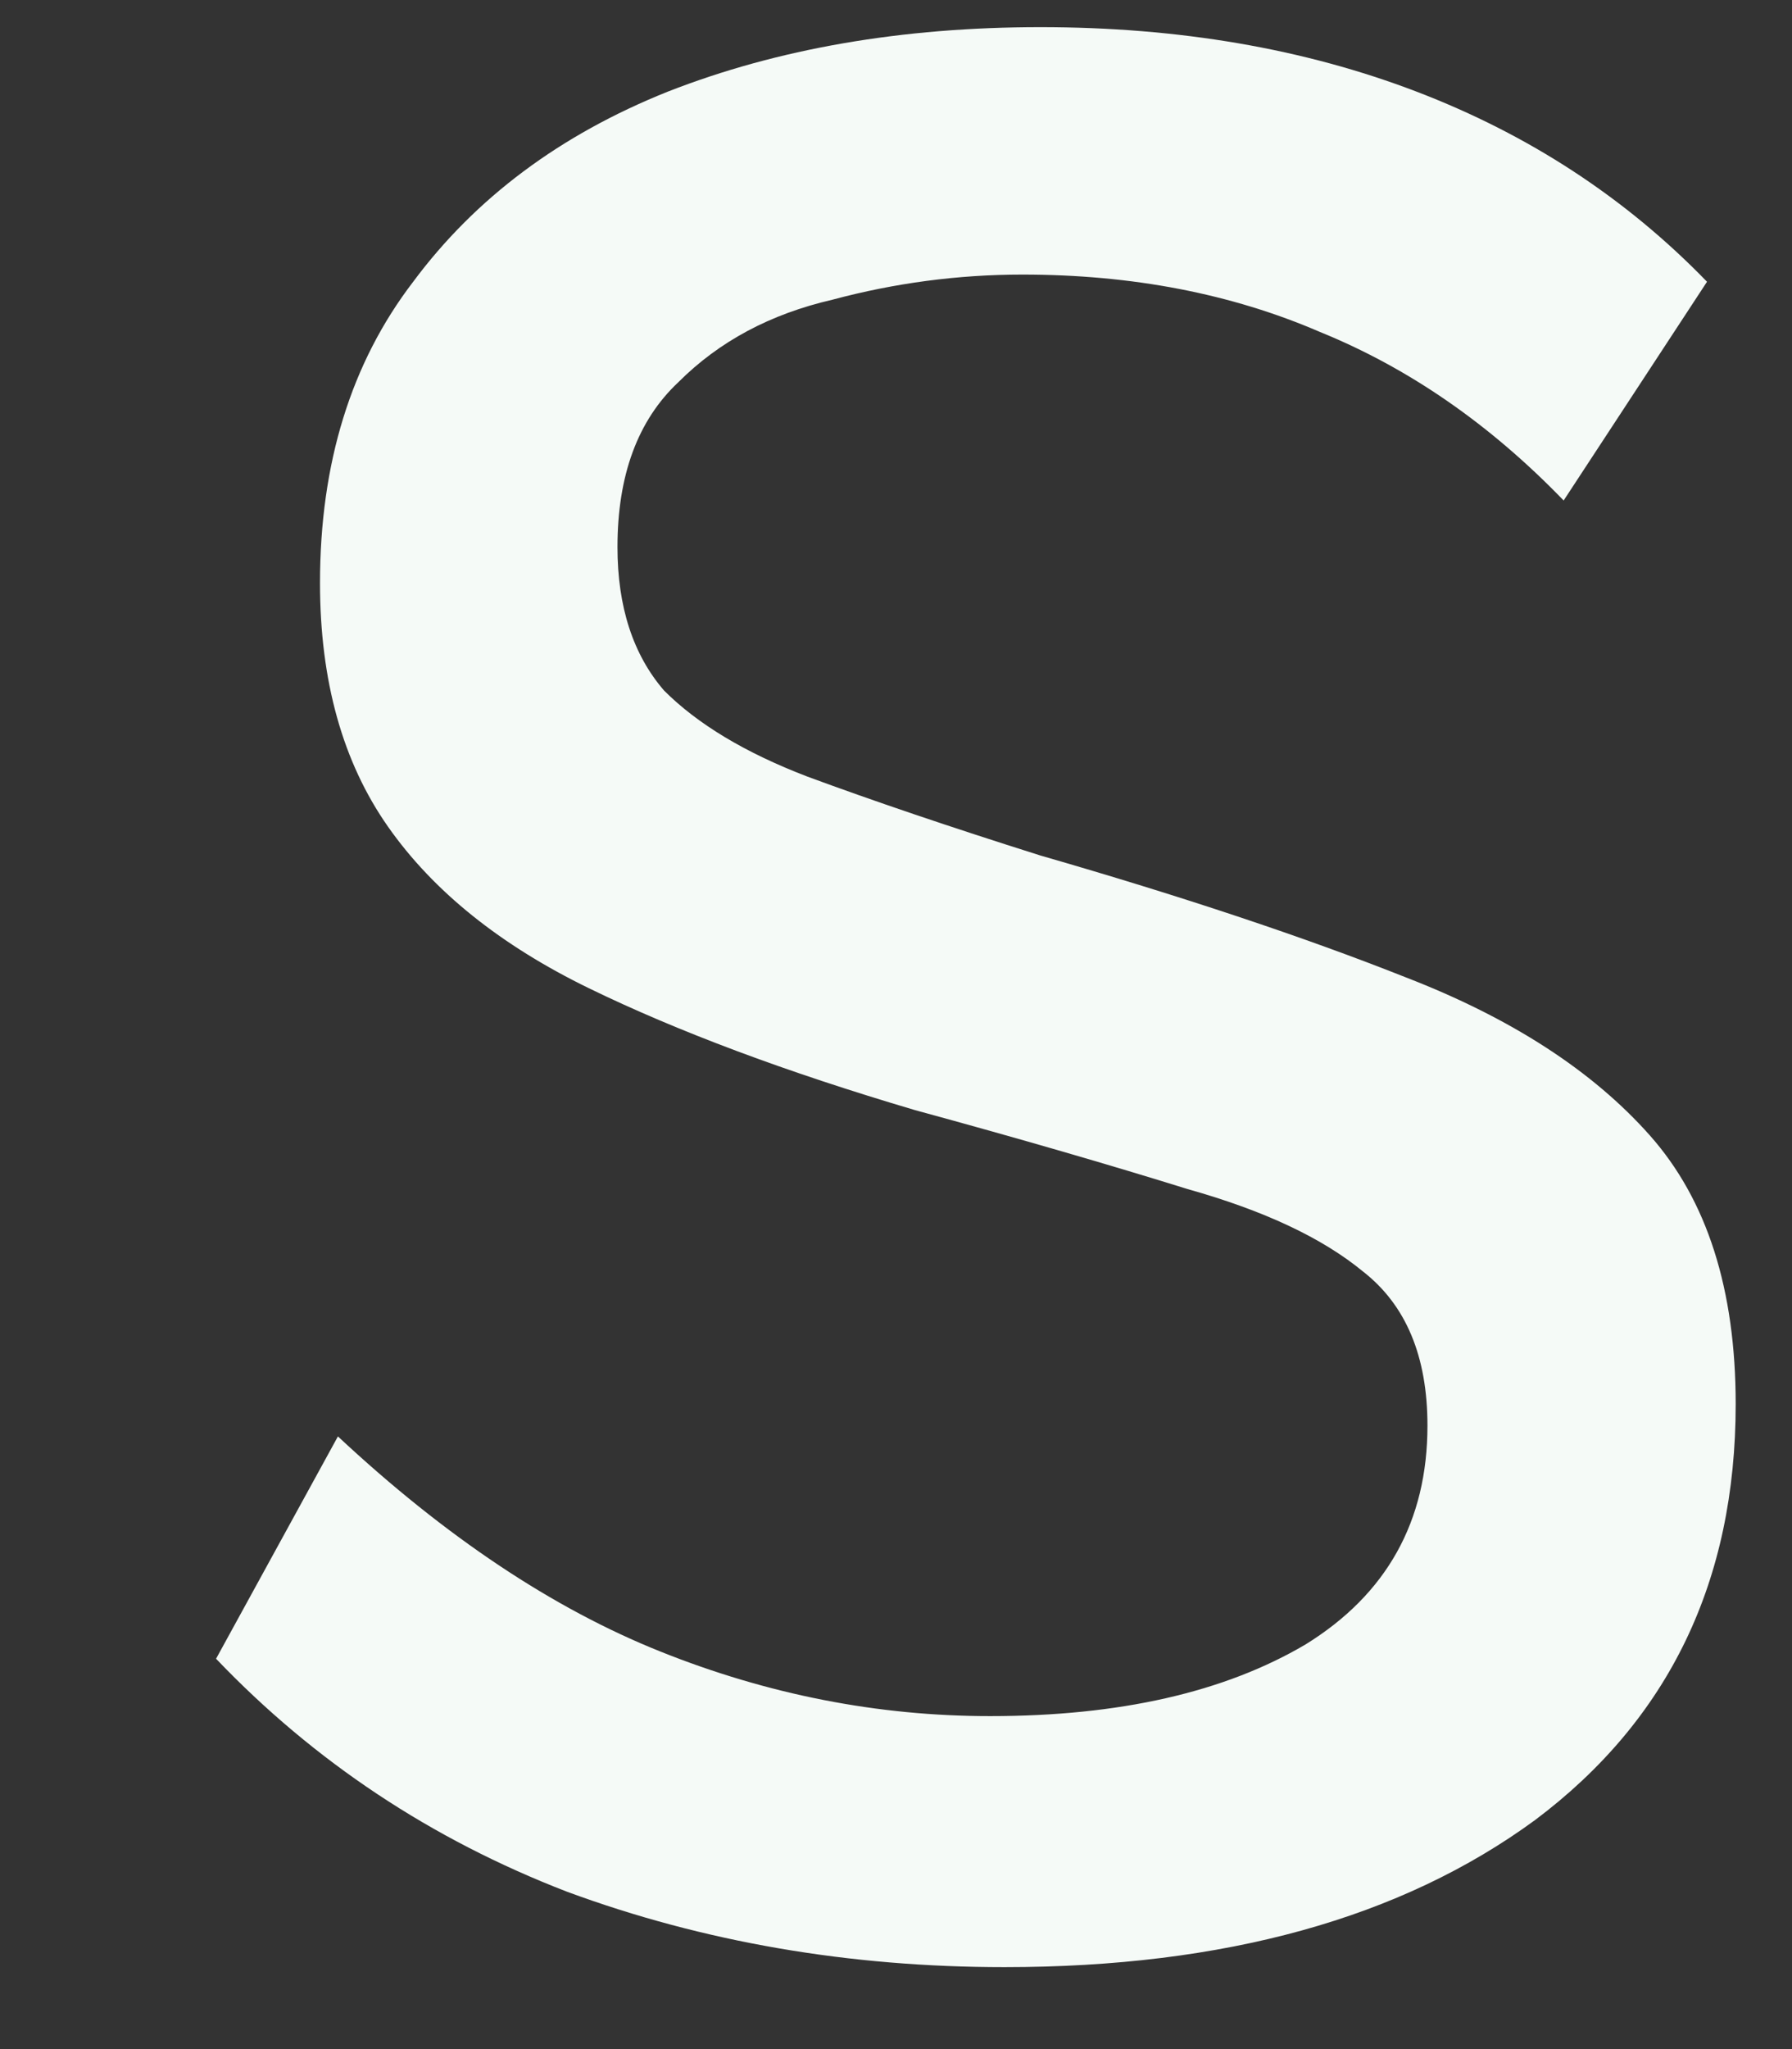 <?xml version="1.0" encoding="UTF-8" standalone="no"?><svg width='7' height='8' viewBox='0 0 7 8' fill='none' xmlns='http://www.w3.org/2000/svg'>
<rect x="0" y="0" width="7" height="8" fill="#333333" stroke="none"/>
<path d='M3.924 7.68C3.317 7.68 2.748 7.582 2.216 7.386C1.684 7.181 1.227 6.877 0.844 6.476L1.32 5.608C1.74 6 2.16 6.28 2.58 6.448C3 6.616 3.429 6.7 3.868 6.7C4.372 6.7 4.783 6.607 5.1 6.42C5.417 6.224 5.576 5.939 5.576 5.566C5.576 5.295 5.492 5.095 5.324 4.964C5.165 4.833 4.937 4.726 4.638 4.642C4.339 4.549 3.985 4.446 3.574 4.334C3.07 4.185 2.645 4.026 2.3 3.858C1.955 3.69 1.693 3.48 1.516 3.228C1.339 2.976 1.25 2.659 1.25 2.276C1.25 1.809 1.371 1.417 1.614 1.1C1.857 0.773 2.188 0.526 2.608 0.358C3.037 0.19 3.523 0.106 4.064 0.106C4.605 0.106 5.095 0.19 5.534 0.358C5.973 0.526 6.351 0.773 6.668 1.1L6.108 1.954C5.819 1.655 5.501 1.436 5.156 1.296C4.811 1.147 4.423 1.072 3.994 1.072C3.742 1.072 3.495 1.105 3.252 1.17C3.009 1.226 2.809 1.333 2.65 1.492C2.491 1.641 2.412 1.856 2.412 2.136C2.412 2.369 2.473 2.556 2.594 2.696C2.725 2.827 2.911 2.939 3.154 3.032C3.406 3.125 3.709 3.228 4.064 3.34C4.615 3.499 5.091 3.657 5.492 3.816C5.903 3.975 6.22 4.18 6.444 4.432C6.668 4.684 6.78 5.034 6.78 5.482C6.78 6.173 6.519 6.714 5.996 7.106C5.473 7.489 4.783 7.68 3.924 7.68Z' fill='#F5FAF7'/>
</svg>
